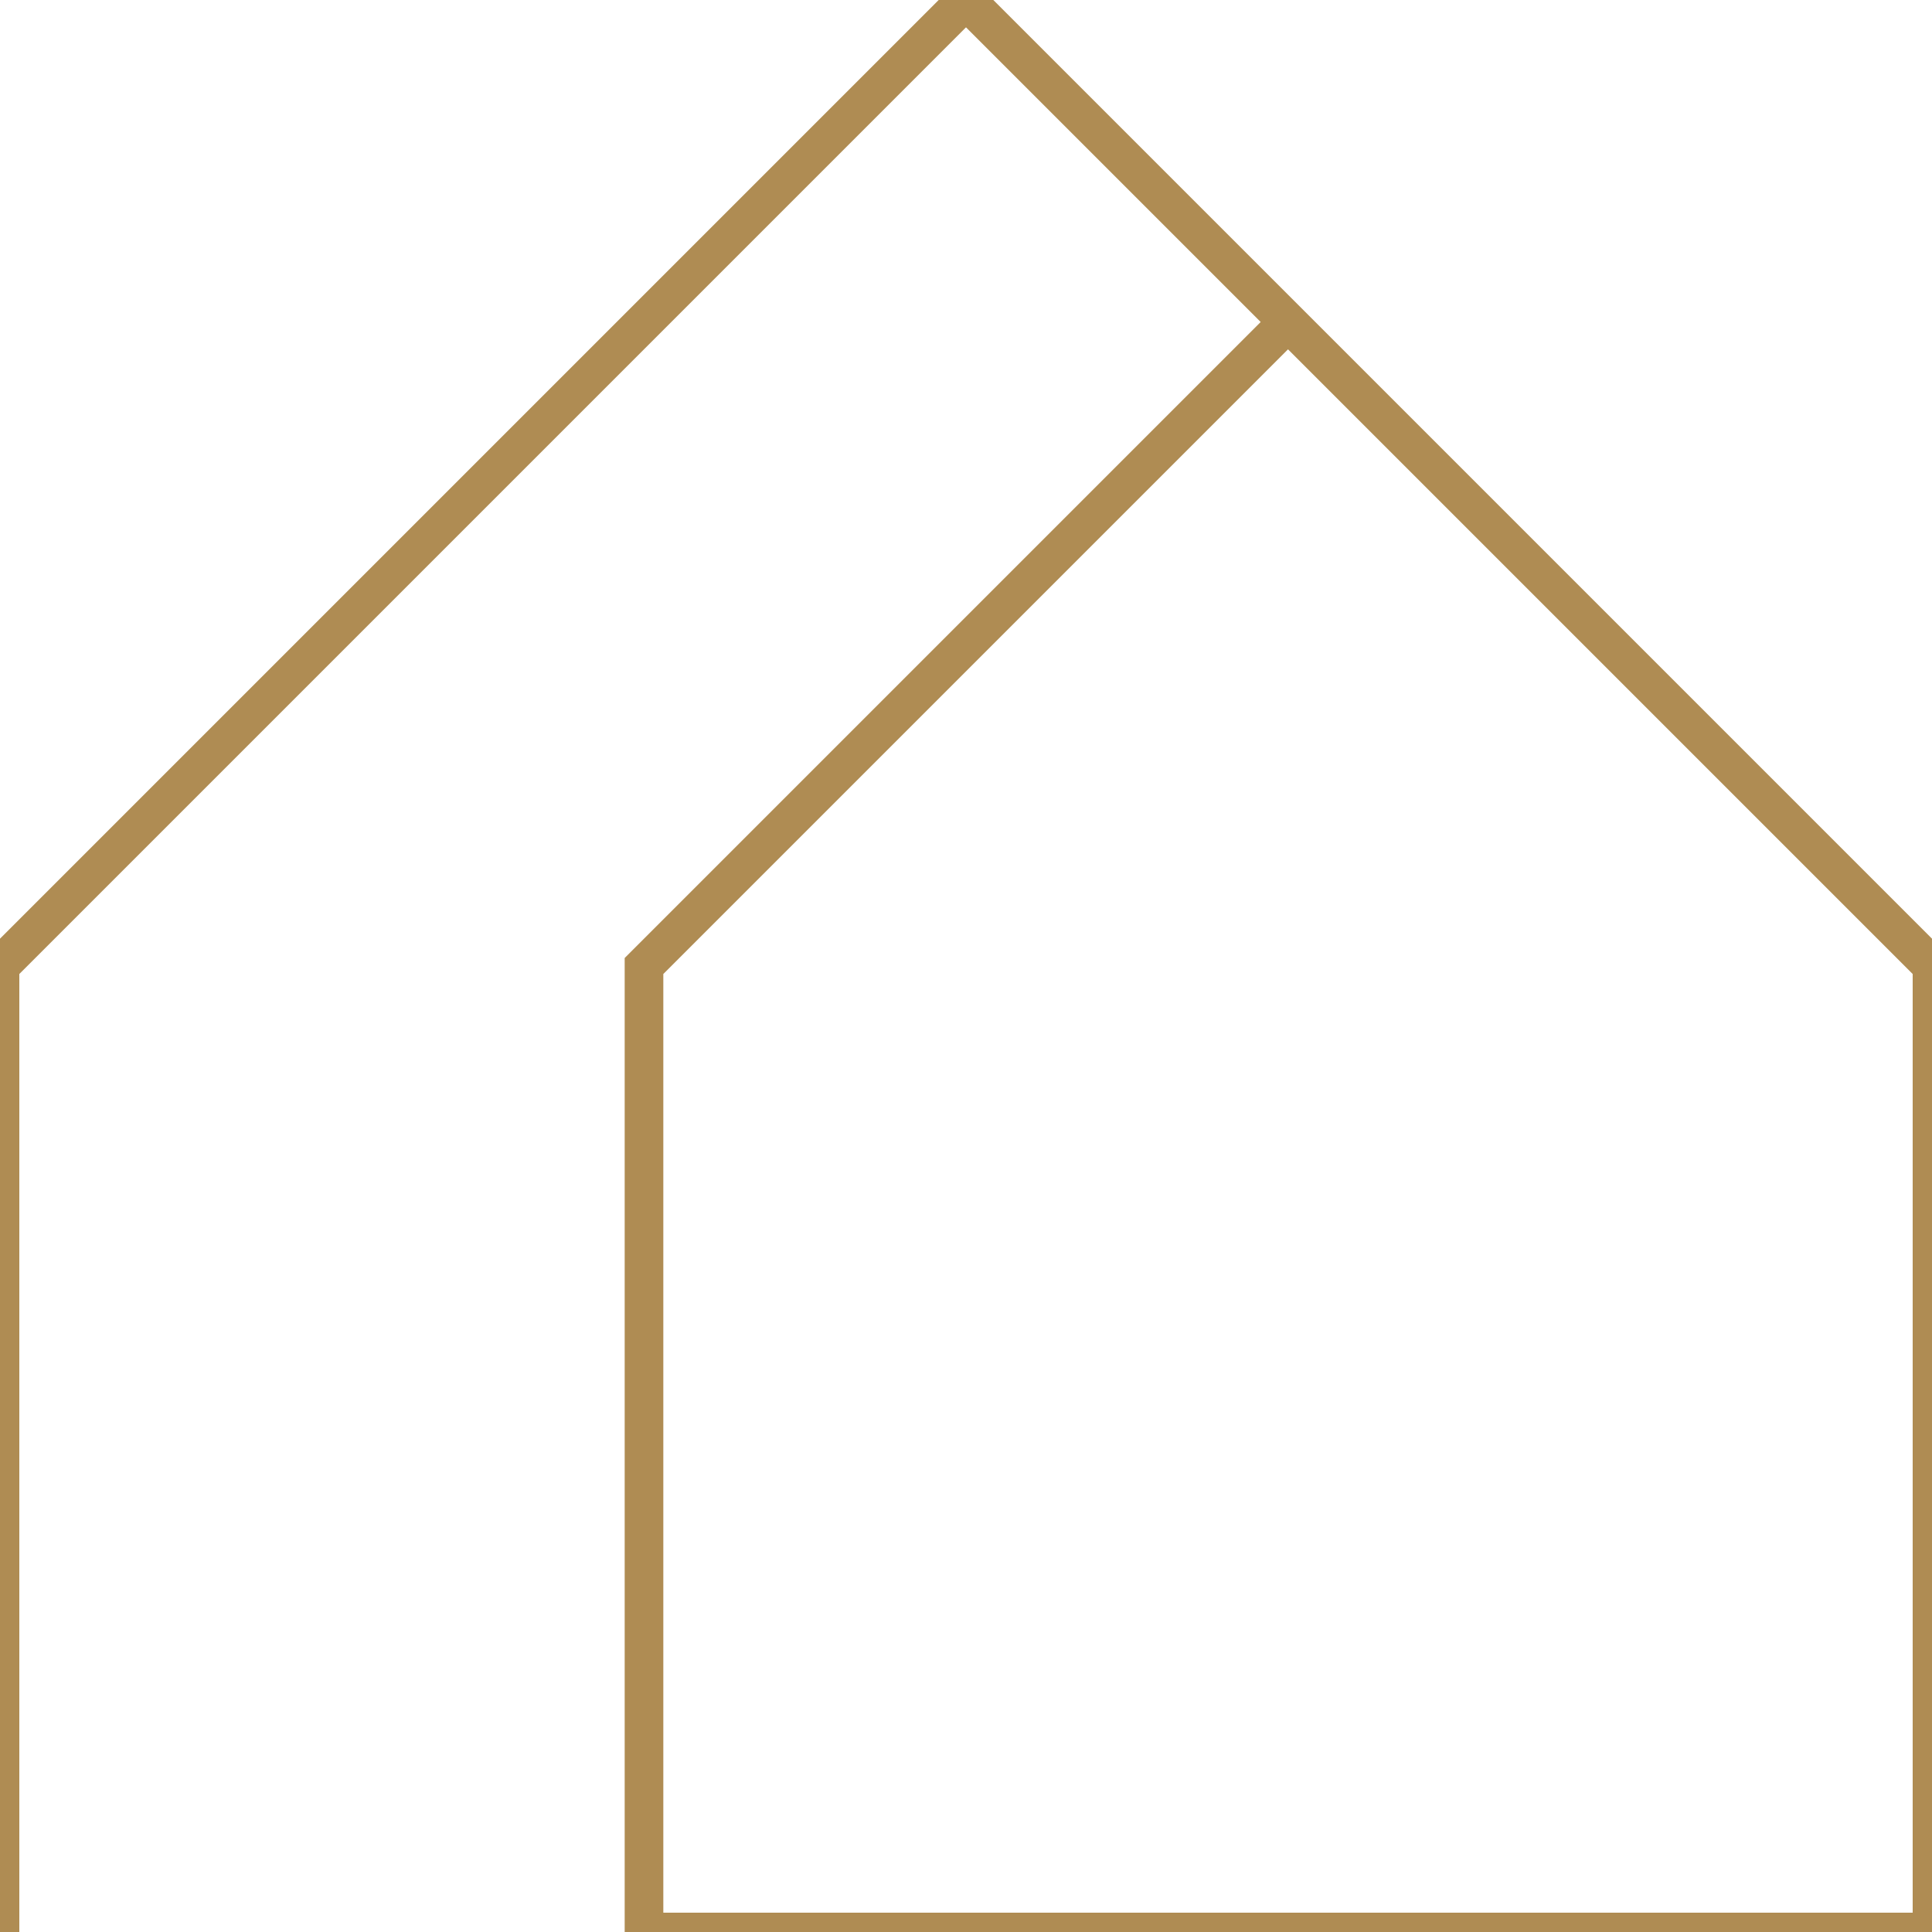 <svg id="VEDO_logo_gold" xmlns="http://www.w3.org/2000/svg" xmlns:xlink="http://www.w3.org/1999/xlink" viewBox="0 0 300 300" shape-rendering="geometricPrecision" text-rendering="geometricPrecision"><path d="M0,300v-150L150,0L300,150v150h-200v-150L200,50" fill="none" stroke="#af8c53" stroke-width="6"/></svg>
